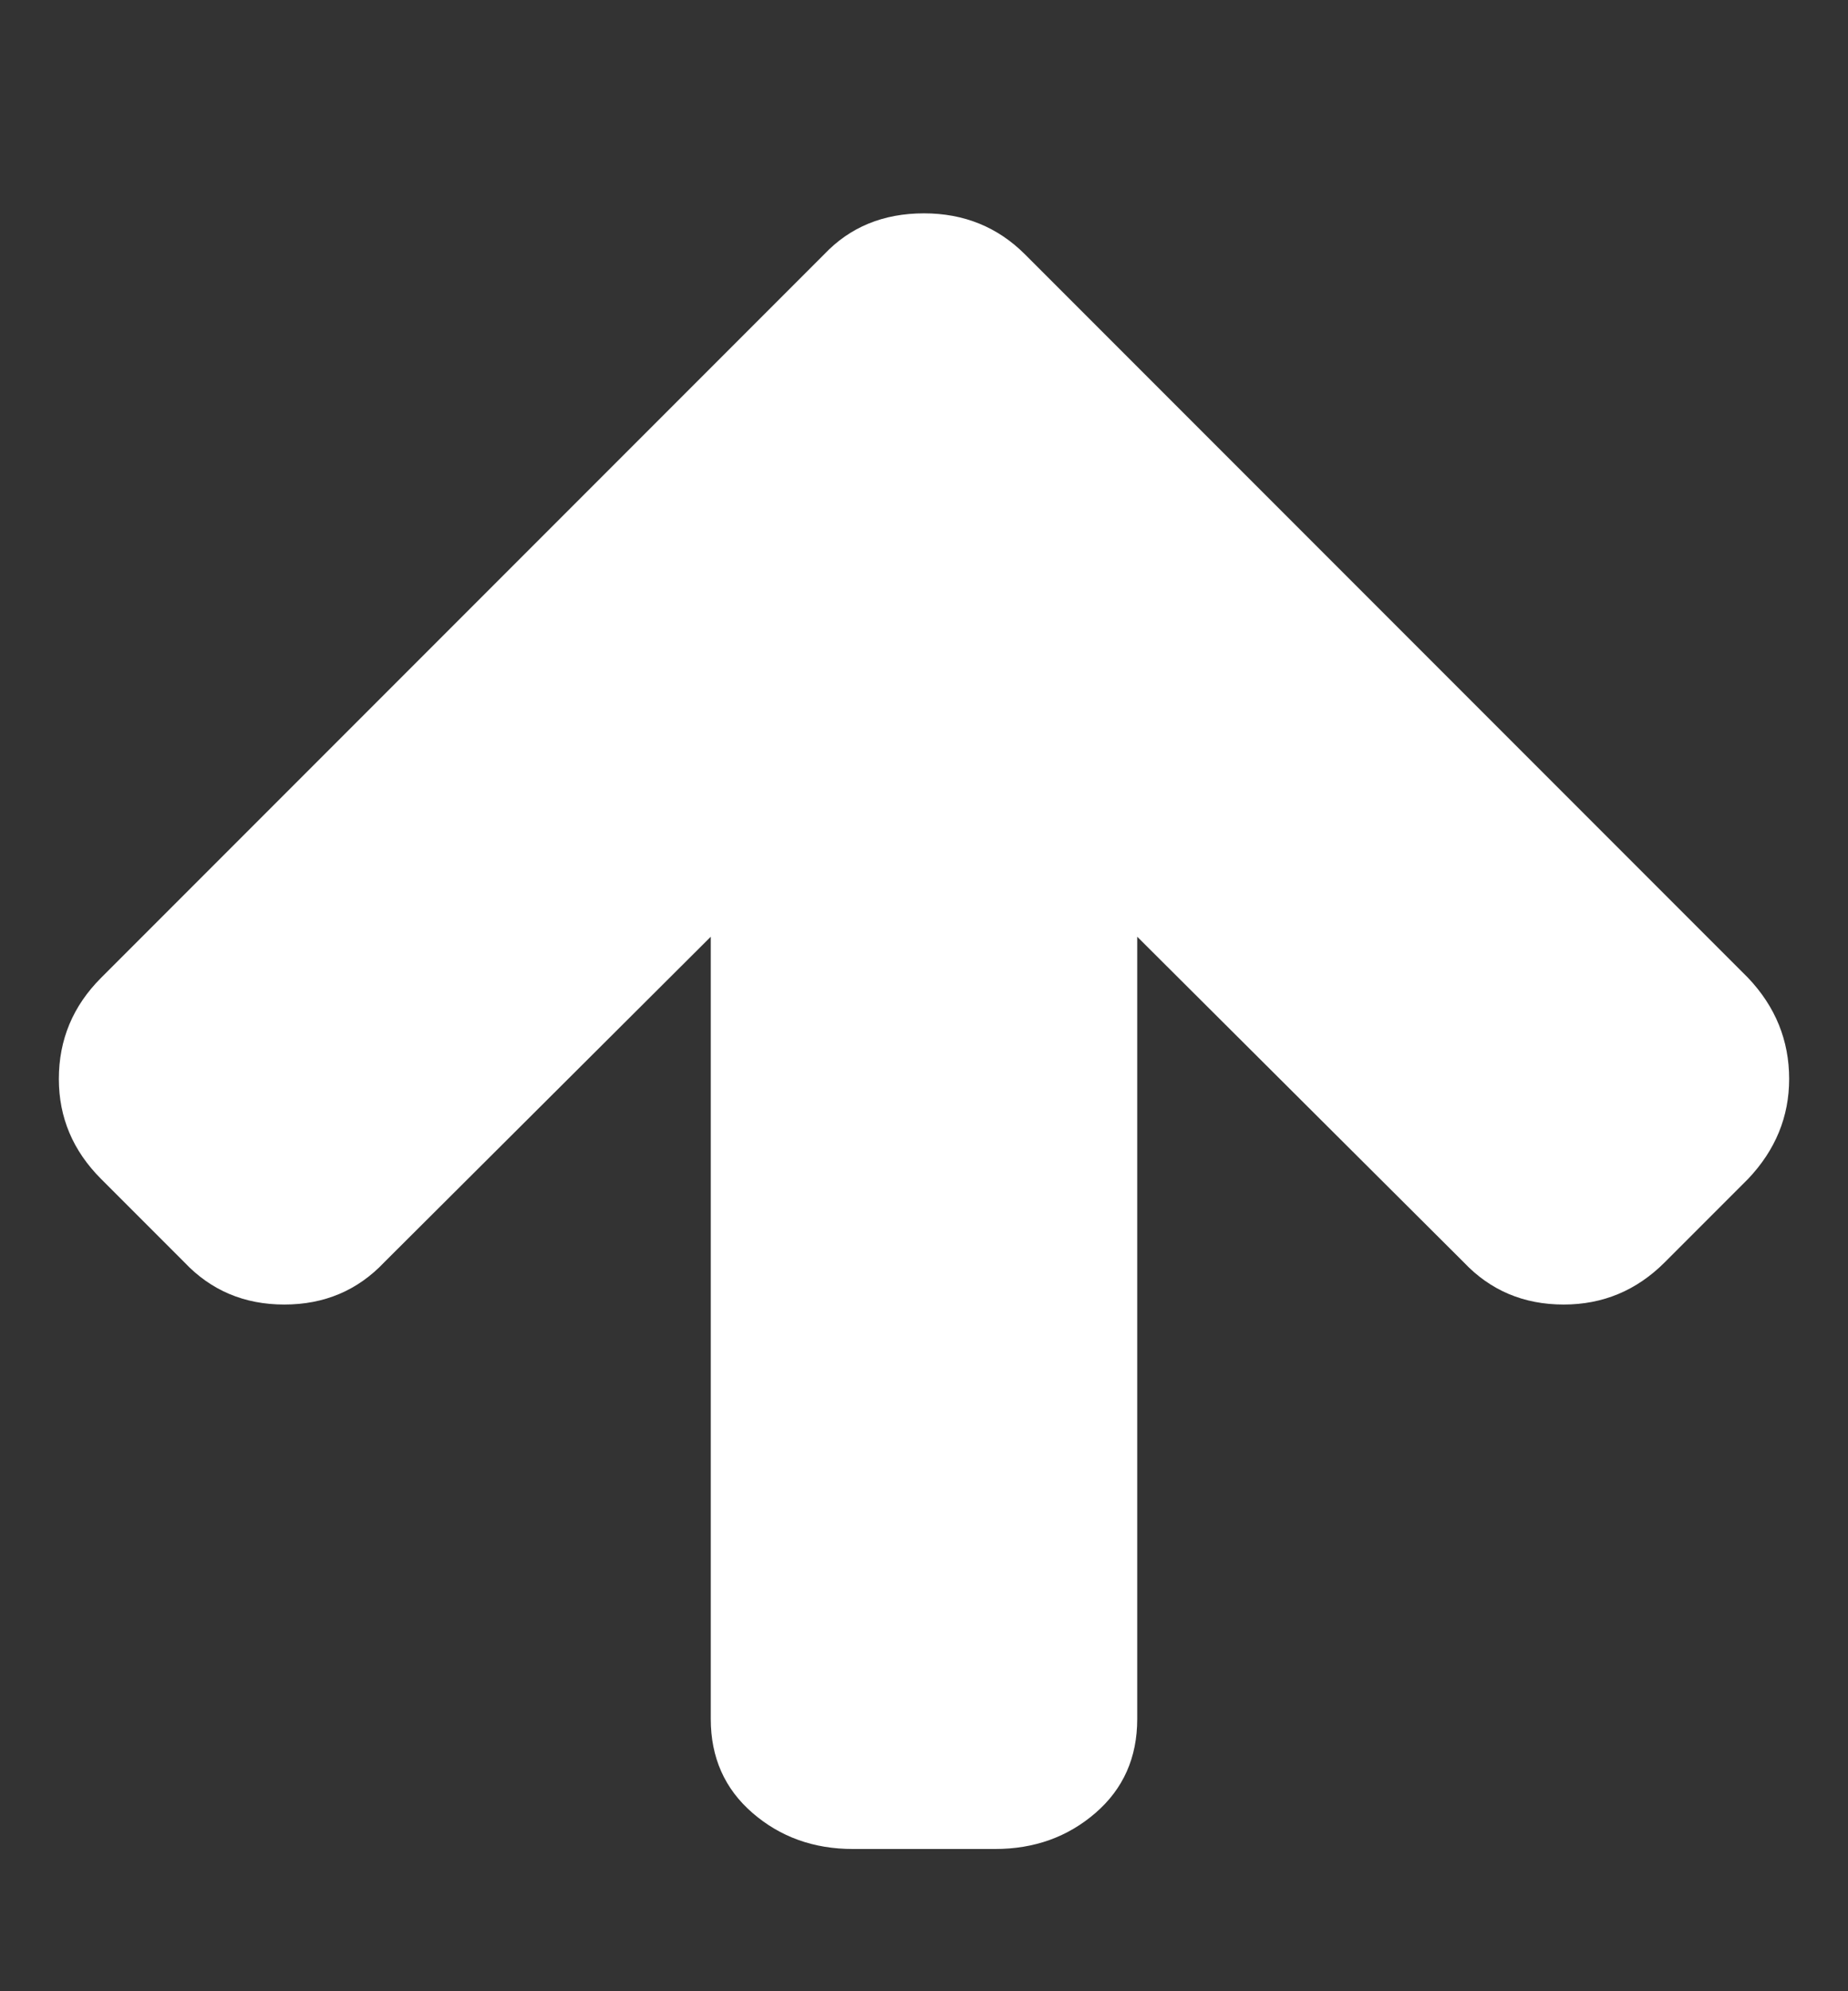 <?xml version="1.0" encoding="utf-8"?>
<!-- Generated by IcoMoon.io -->
<!DOCTYPE svg PUBLIC "-//W3C//DTD SVG 1.1//EN" "http://www.w3.org/Graphics/SVG/1.1/DTD/svg11.dtd">
<svg version="1.1" xmlns="http://www.w3.org/2000/svg" xmlns:xlink="http://www.w3.org/1999/xlink" width="26" height="28" viewBox="0 0 26 28">
<rect x="0" y="0" width="26" height="28" fill="#333333" stroke="none"/>
<path d="M25.172 15.172q0 0.797-0.578 1.406l-1.172 1.172q-0.594 0.594-1.422 0.594-0.844 0-1.406-0.594l-4.594-4.578v11q0 0.812-0.586 1.32t-1.414 0.508h-2q-0.828 0-1.414-0.508t-0.586-1.32v-11l-4.594 4.578q-0.562 0.594-1.406 0.594t-1.406-0.594l-1.172-1.172q-0.594-0.594-0.594-1.406 0-0.828 0.594-1.422l10.172-10.172q0.547-0.578 1.406-0.578 0.844 0 1.422 0.578l10.172 10.172q0.578 0.609 0.578 1.422z" fill="#ffffff"></path>
</svg>
